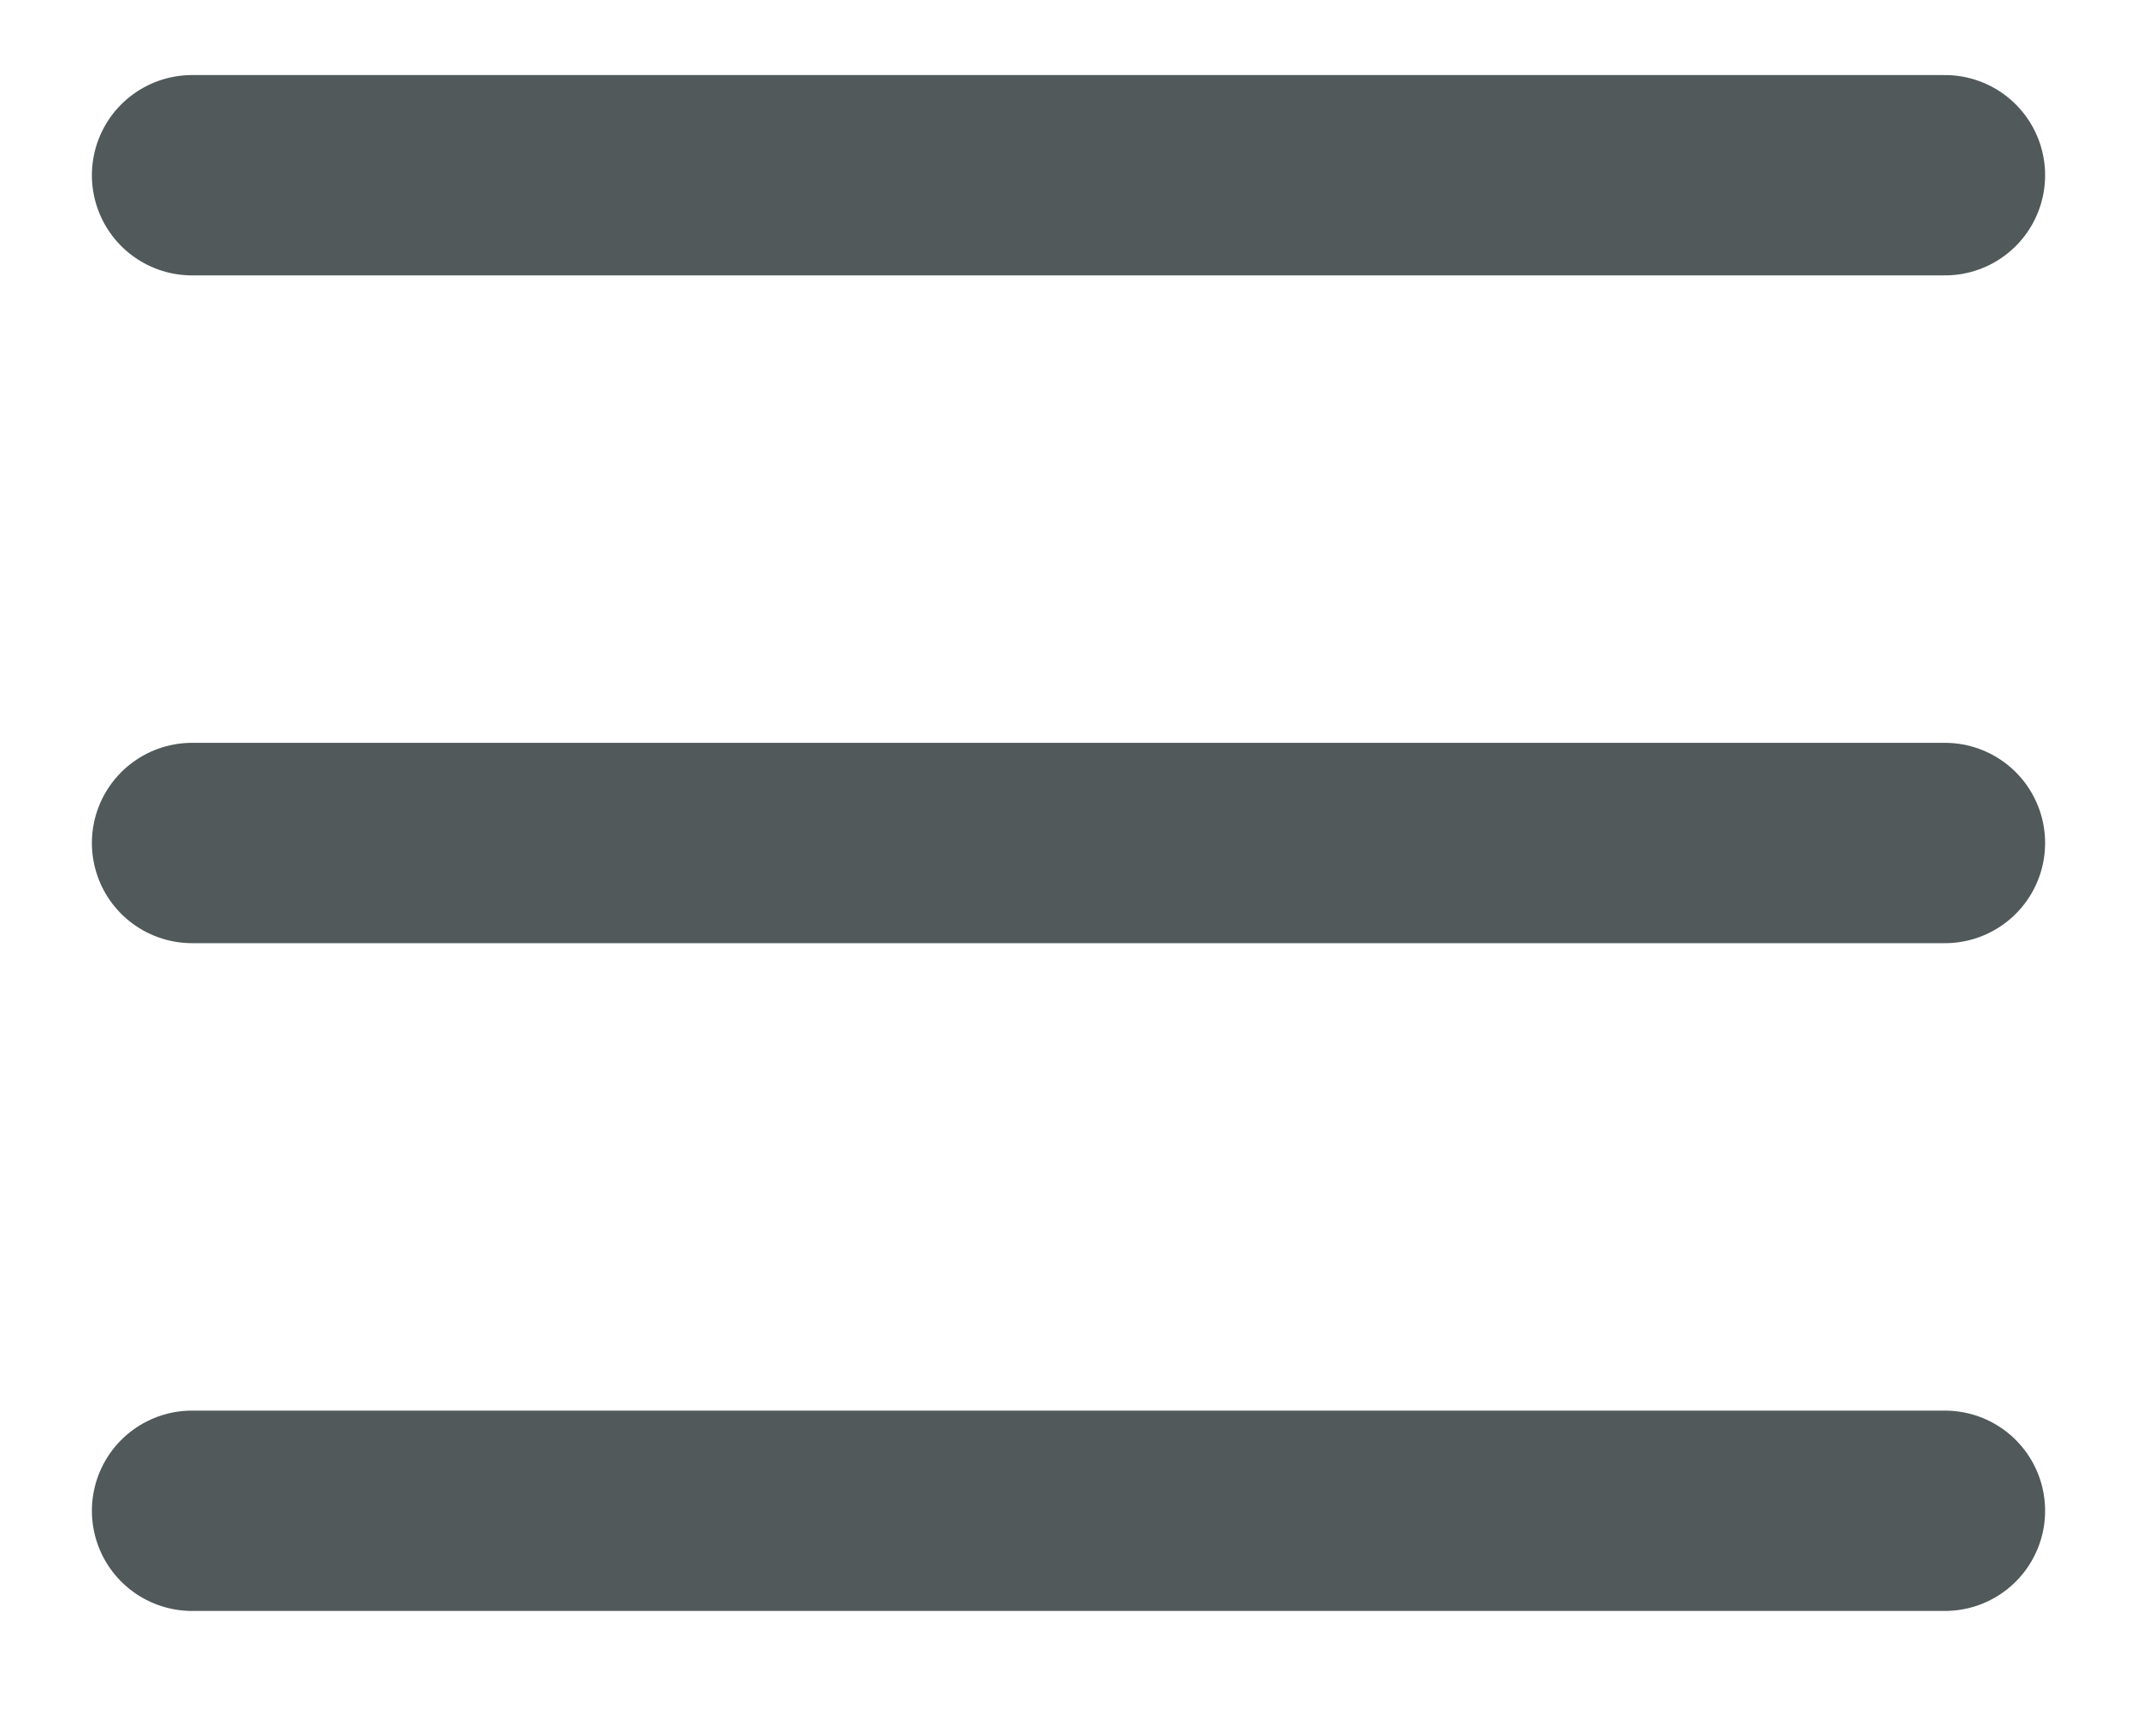 <svg width="16" height="13" viewBox="0 0 16 13" fill="none" xmlns="http://www.w3.org/2000/svg">
<path d="M1.438 11.312H14.562M1.438 6.312H14.562M1.438 1.312H14.562" stroke="#081314" stroke-opacity="0.7" stroke-width="1.5" stroke-linecap="round" stroke-linejoin="round"/>
</svg>

